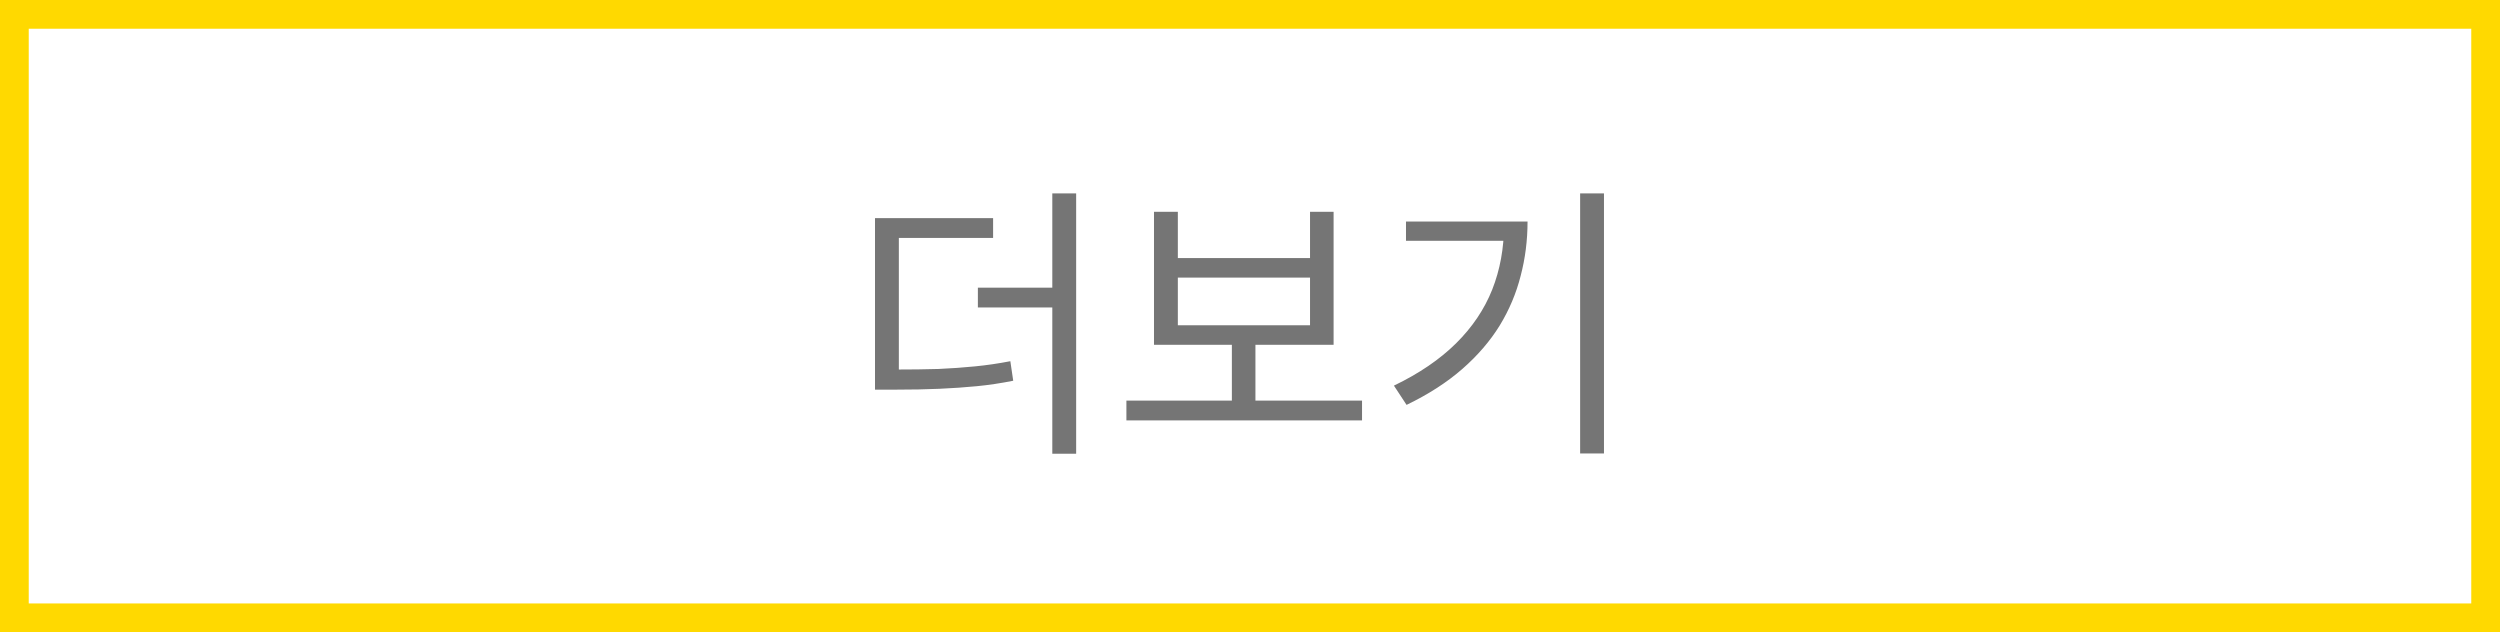 <svg width="174" height="44" viewBox="0 0 174 44" fill="none" xmlns="http://www.w3.org/2000/svg">
<path d="M60.9 25.72H62.28C63.413 25.72 64.427 25.707 65.32 25.68C66.213 25.64 67.06 25.58 67.86 25.5C68.673 25.42 69.493 25.3 70.32 25.14L70.52 26.5C69.653 26.673 68.807 26.8 67.98 26.88C67.153 26.96 66.287 27.02 65.38 27.06C64.473 27.1 63.44 27.12 62.28 27.12H60.9V25.72ZM60.9 15.18H69.12V16.56H62.56V26.22H60.9V15.18ZM73.24 13.46H74.9V31.58H73.24V13.46ZM68.06 20.02H73.94V21.4H68.06V20.02ZM78.398 27.88H94.798V29.26H78.398V27.88ZM85.738 23.54H87.378V28.28H85.738V23.54ZM80.318 14.74H81.978V17.96H91.178V14.74H92.818V24H80.318V14.74ZM81.978 19.32V22.64H91.178V19.32H81.978ZM109.977 13.46H111.637V31.56H109.977V13.46ZM104.677 15.42H106.317C106.317 16.727 106.157 17.987 105.837 19.2C105.53 20.413 105.044 21.567 104.377 22.66C103.71 23.74 102.844 24.747 101.777 25.68C100.71 26.613 99.417 27.447 97.897 28.18L97.017 26.84C98.763 26 100.204 25.02 101.337 23.9C102.47 22.78 103.31 21.533 103.857 20.16C104.404 18.773 104.677 17.28 104.677 15.68V15.42ZM97.857 15.42H105.377V16.76H97.857V15.42Z" fill="#757575"/>
<rect x="1" y="1" width="172" height="42" stroke="#FFD900" stroke-width="2"/>
</svg>
